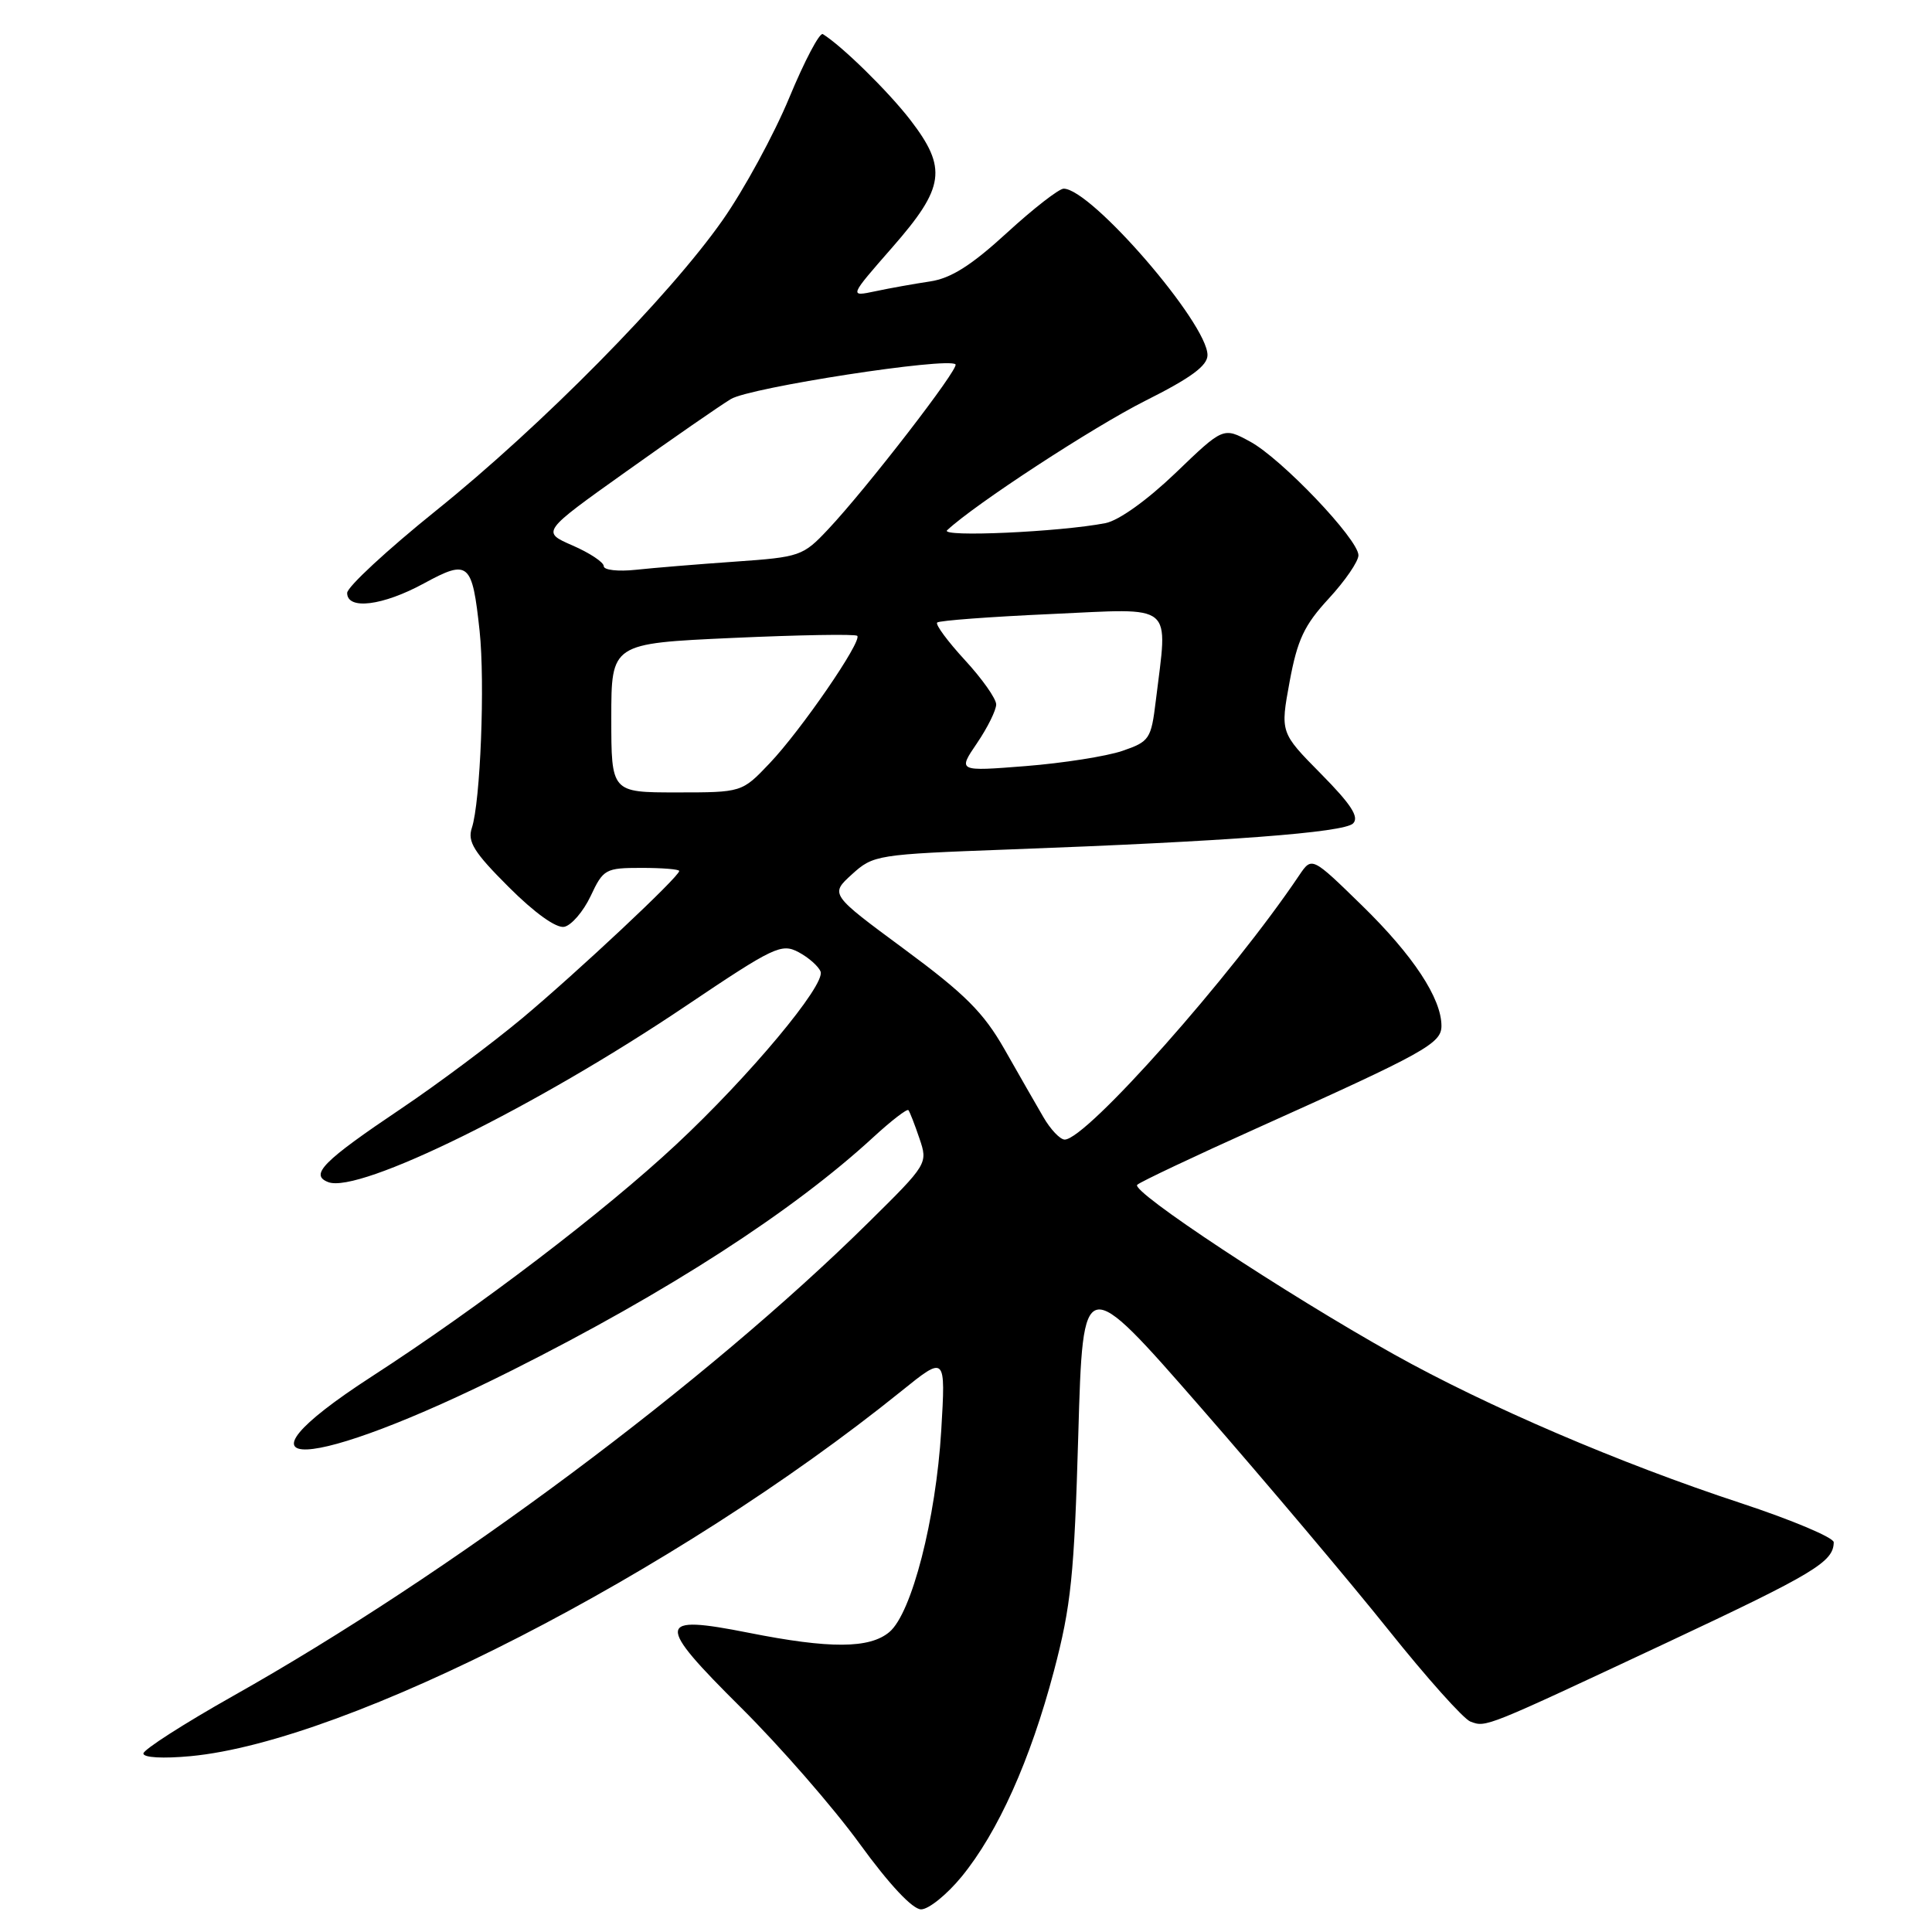 <?xml version="1.0" encoding="UTF-8" standalone="no"?>
<!DOCTYPE svg PUBLIC "-//W3C//DTD SVG 1.1//EN" "http://www.w3.org/Graphics/SVG/1.1/DTD/svg11.dtd" >
<svg xmlns="http://www.w3.org/2000/svg" xmlns:xlink="http://www.w3.org/1999/xlink" version="1.1" viewBox="0 0 256 256">
 <g >
 <path fill="currentColor"
d=" M 127.40 248.69 C 132.24 242.79 136.53 233.22 139.65 221.42 C 141.93 212.77 142.34 208.76 142.88 190.06 C 143.50 168.62 143.50 168.62 159.16 186.56 C 167.77 196.43 178.95 209.68 184.00 216.00 C 189.05 222.32 193.93 227.78 194.84 228.12 C 196.94 228.90 196.62 229.02 220.93 217.63 C 240.42 208.48 242.95 206.96 242.98 204.36 C 242.99 203.74 237.44 201.40 230.64 199.16 C 214.67 193.91 197.02 186.34 184.71 179.46 C 170.36 171.44 149.75 157.83 150.69 156.99 C 151.14 156.58 158.25 153.22 166.50 149.51 C 188.83 139.47 191.00 138.27 191.00 135.94 C 191.00 132.28 187.25 126.60 180.49 120.00 C 173.83 113.50 173.83 113.50 172.16 115.97 C 163.22 129.28 143.94 151.00 141.08 151.00 C 140.47 151.00 139.19 149.65 138.24 148.00 C 137.28 146.36 134.97 142.32 133.10 139.03 C 130.32 134.16 127.88 131.72 119.84 125.78 C 109.98 118.50 109.98 118.50 112.88 115.86 C 115.72 113.28 116.17 113.21 133.64 112.56 C 162.65 111.49 178.08 110.32 179.29 109.11 C 180.13 108.27 179.03 106.58 175.03 102.53 C 169.64 97.07 169.64 97.07 170.88 90.33 C 171.91 84.77 172.81 82.84 176.06 79.32 C 178.23 76.97 180.00 74.39 180.00 73.58 C 180.00 71.46 169.77 60.73 165.62 58.50 C 162.09 56.59 162.09 56.59 155.77 62.67 C 152.00 66.28 148.24 68.98 146.47 69.32 C 140.44 70.49 124.50 71.21 125.50 70.26 C 129.17 66.82 144.87 56.57 151.75 53.11 C 157.80 50.08 160.00 48.46 160.00 47.05 C 160.00 42.84 144.58 25.00 140.94 25.00 C 140.32 25.00 136.92 27.64 133.40 30.87 C 128.70 35.18 126.00 36.88 123.25 37.29 C 121.19 37.60 117.92 38.18 116.00 38.59 C 112.50 39.33 112.50 39.33 118.25 32.76 C 125.19 24.83 125.55 22.30 120.62 15.89 C 117.72 12.13 111.56 6.08 109.03 4.52 C 108.61 4.26 106.61 8.05 104.58 12.95 C 102.55 17.84 98.58 25.14 95.75 29.17 C 88.66 39.29 71.78 56.40 57.75 67.68 C 51.29 72.88 46.00 77.78 46.00 78.57 C 46.00 80.86 50.73 80.27 56.18 77.30 C 62.10 74.08 62.57 74.48 63.55 83.60 C 64.28 90.45 63.66 106.28 62.52 109.71 C 61.92 111.52 62.79 112.93 67.40 117.53 C 70.83 120.96 73.69 123.01 74.76 122.81 C 75.71 122.62 77.29 120.79 78.26 118.74 C 79.94 115.16 80.22 115.00 85.01 115.00 C 87.75 115.00 90.00 115.18 90.00 115.41 C 90.00 116.16 76.56 128.76 69.20 134.92 C 65.18 138.27 57.97 143.66 53.18 146.88 C 42.78 153.87 40.99 155.68 43.50 156.64 C 47.59 158.21 71.10 146.62 90.94 133.25 C 102.55 125.44 103.55 124.96 105.82 126.17 C 107.15 126.88 108.46 128.04 108.73 128.74 C 109.41 130.50 99.27 142.64 89.57 151.68 C 80.04 160.57 63.55 173.14 49.25 182.40 C 28.75 195.68 40.84 195.14 67.86 181.57 C 88.49 171.21 105.06 160.51 115.77 150.64 C 118.12 148.48 120.19 146.89 120.37 147.10 C 120.55 147.32 121.21 149.01 121.83 150.85 C 122.96 154.17 122.92 154.24 115.11 161.95 C 93.56 183.24 59.55 208.59 30.89 224.72 C 24.35 228.41 19.00 231.84 19.00 232.35 C 19.00 232.90 21.62 233.04 25.25 232.70 C 46.14 230.74 89.46 208.49 119.41 184.35 C 125.31 179.59 125.31 179.59 124.72 189.54 C 124.01 201.30 120.81 213.76 117.85 216.25 C 115.23 218.46 109.96 218.49 99.20 216.35 C 86.93 213.92 86.82 214.97 98.17 226.25 C 103.37 231.41 110.45 239.54 113.92 244.32 C 117.85 249.73 120.92 253.00 122.05 253.00 C 123.05 253.00 125.45 251.06 127.40 248.69 Z  M 81.00 95.13 C 81.00 85.26 81.00 85.26 97.07 84.53 C 105.90 84.13 113.34 84.00 113.59 84.25 C 114.27 84.94 106.14 96.77 101.97 101.15 C 98.31 105.00 98.31 105.00 89.65 105.00 C 81.00 105.00 81.00 105.00 81.00 95.13 Z  M 129.46 98.47 C 130.86 96.41 132.00 94.10 132.00 93.34 C 132.00 92.58 130.13 89.93 127.85 87.46 C 125.57 84.98 123.92 82.75 124.18 82.49 C 124.43 82.23 131.25 81.72 139.32 81.36 C 155.86 80.61 154.75 79.69 153.15 92.85 C 152.53 97.94 152.32 98.26 148.71 99.50 C 146.62 100.21 140.86 101.12 135.91 101.51 C 126.91 102.22 126.91 102.22 129.46 98.47 Z  M 80.00 75.02 C 80.00 74.50 78.14 73.27 75.87 72.28 C 71.74 70.48 71.74 70.48 82.96 62.49 C 89.13 58.09 95.37 53.77 96.84 52.88 C 99.35 51.34 125.62 47.29 126.61 48.28 C 127.13 48.80 114.80 64.76 109.72 70.15 C 106.40 73.68 106.01 73.82 97.39 74.42 C 92.50 74.76 86.59 75.25 84.25 75.50 C 81.91 75.75 80.00 75.54 80.00 75.02 Z "/>
</g>
</svg>